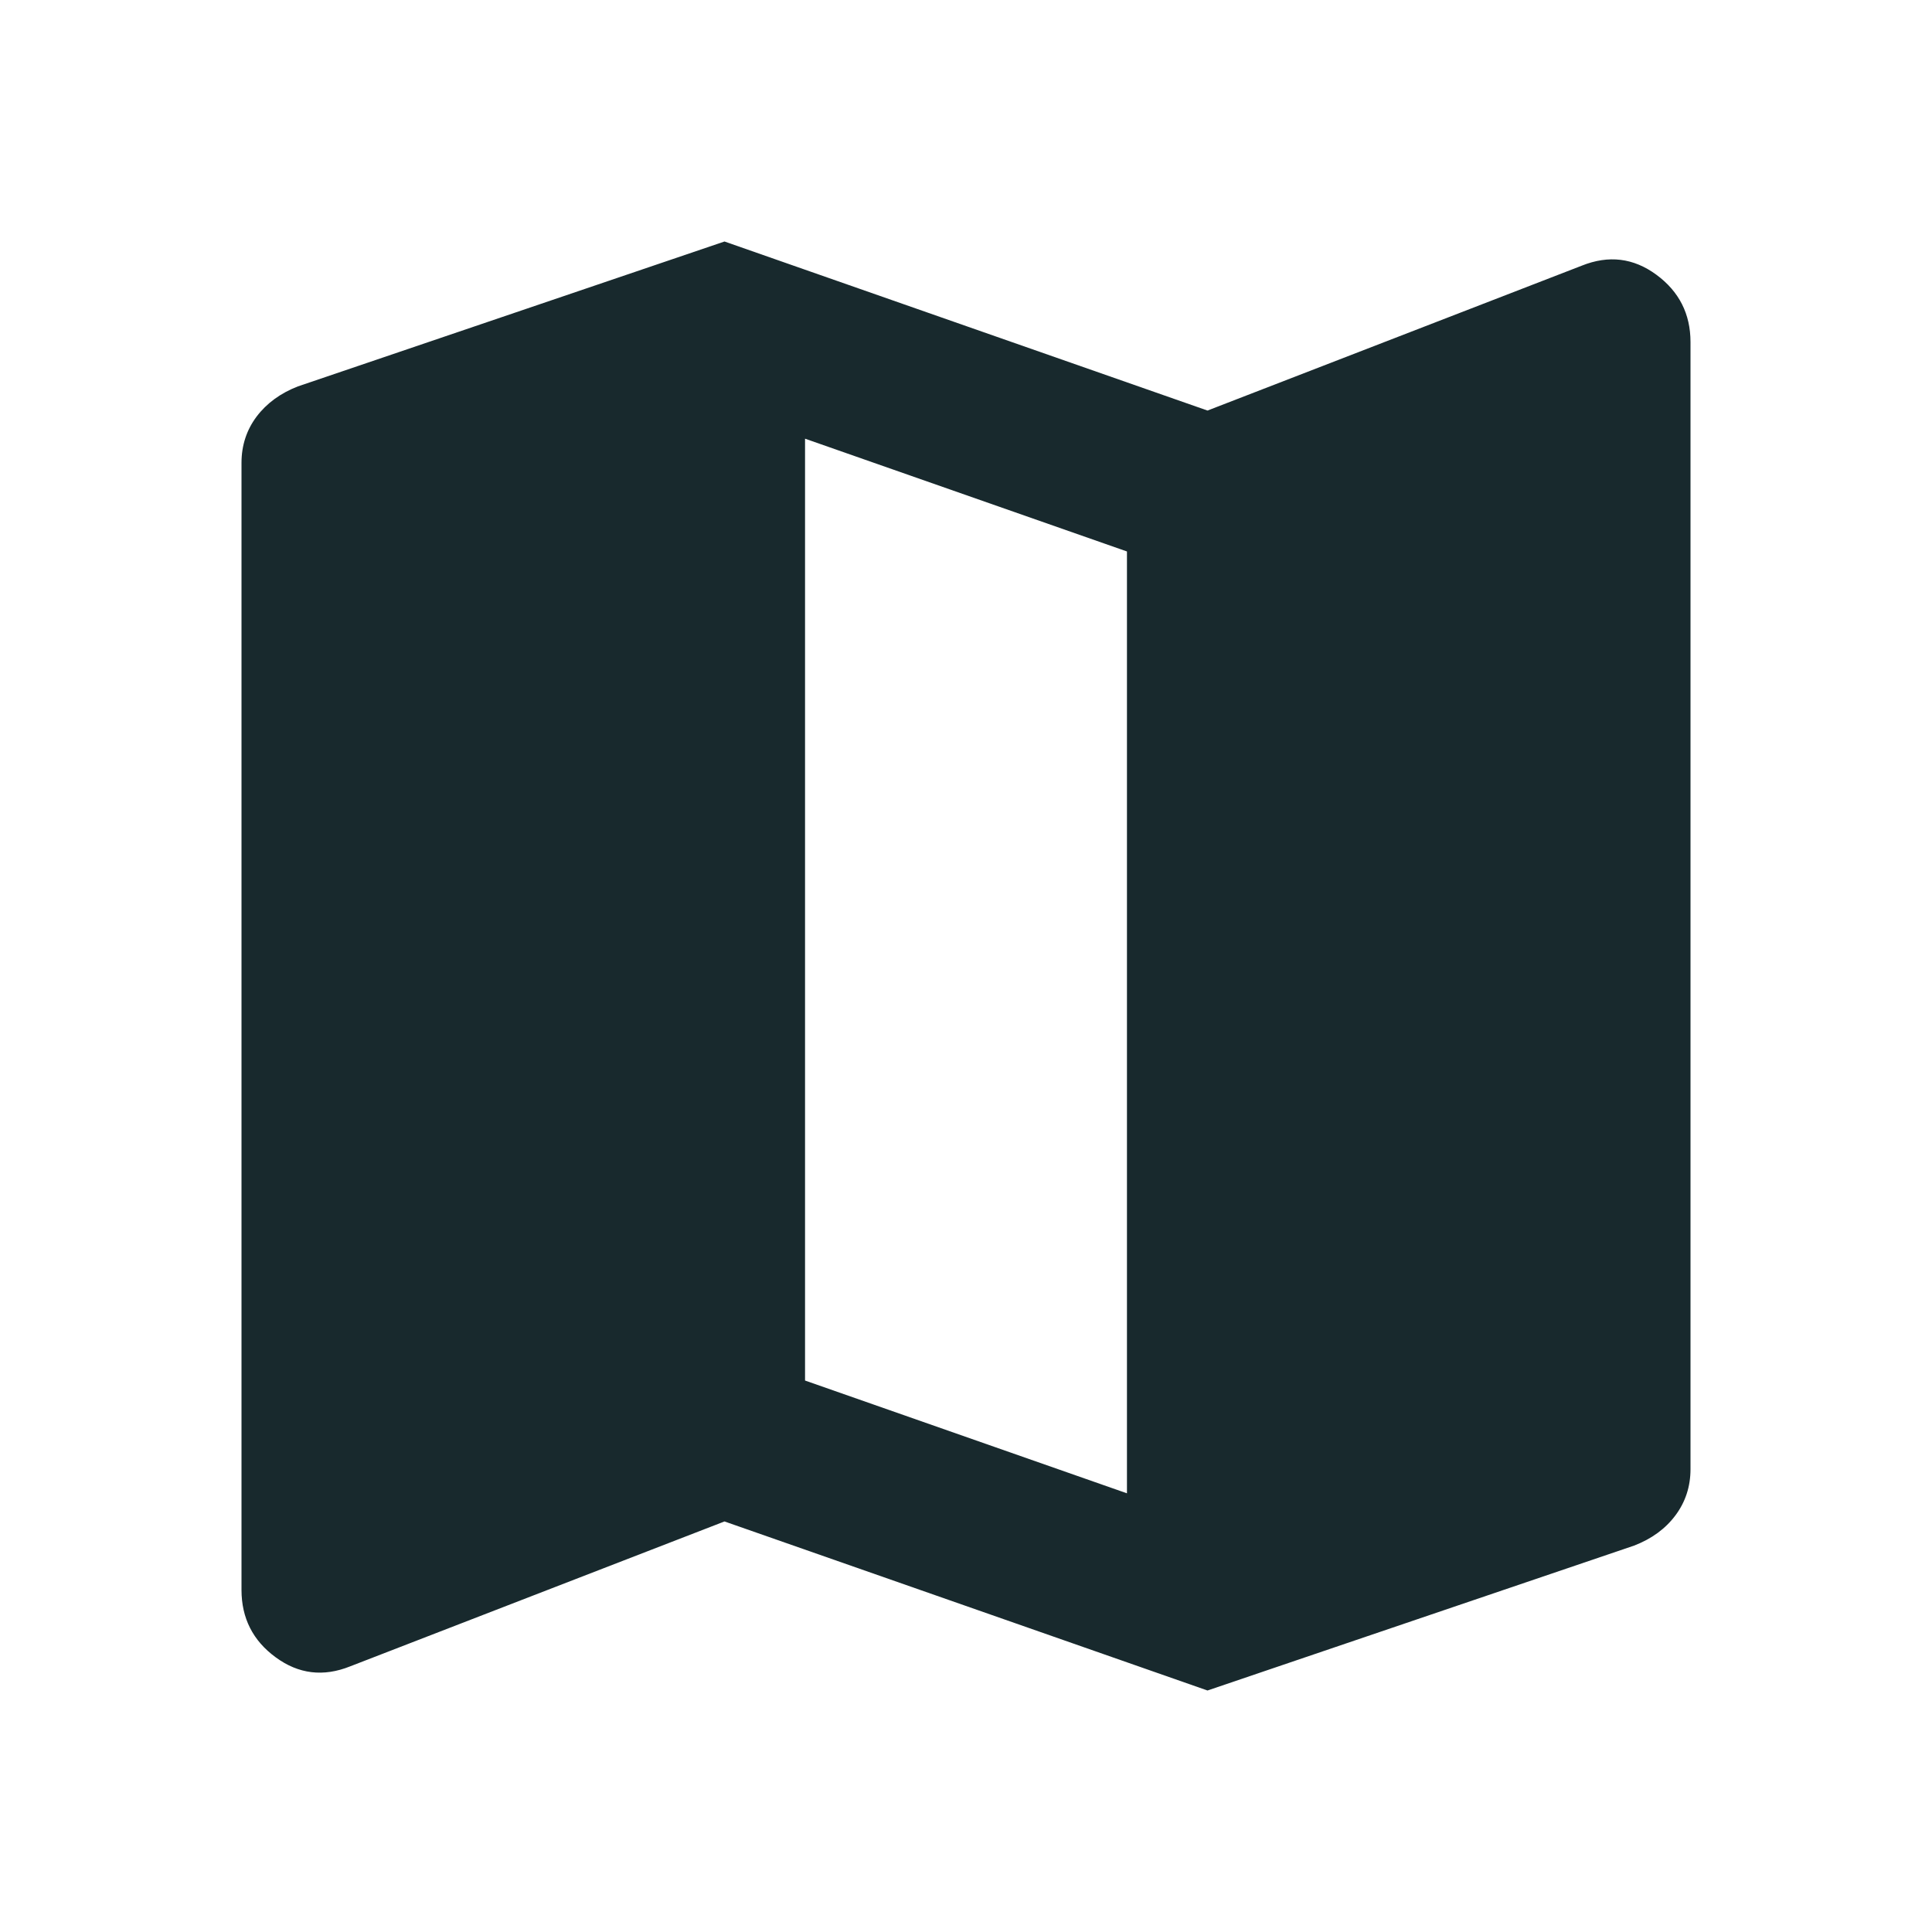 <svg width="16" height="16" viewBox="0 0 16 16" fill="none" xmlns="http://www.w3.org/2000/svg">
<path d="M10 14L6 12.6L2.9 13.8C2.678 13.889 2.472 13.864 2.283 13.725C2.094 13.587 2 13.4 2 13.167V3.833C2 3.689 2.042 3.561 2.125 3.45C2.209 3.339 2.323 3.256 2.467 3.2L6 2L10 3.4L13.1 2.2C13.322 2.111 13.528 2.136 13.717 2.275C13.906 2.414 14 2.6 14 2.833V12.167C14 12.311 13.958 12.439 13.875 12.55C13.792 12.661 13.678 12.744 13.533 12.8L10 14ZM9.333 12.367V4.567L6.667 3.633V11.433L9.333 12.367Z" fill="#18292D"/>
</svg>
